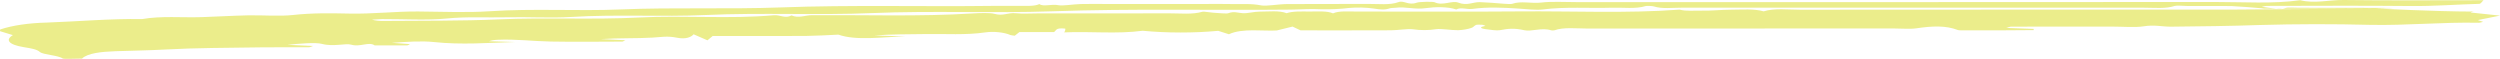 <svg width="510" height="12" viewBox="0 0 510 12" fill="none" xmlns="http://www.w3.org/2000/svg">
<path d="M484.624 1.741C508.554 2.827 504.642 2.014 504.006 2.55L510 3.184L505.473 4.096L506.561 4.456C506.266 4.518 505.93 4.651 505.631 4.645C498.218 4.486 491.048 5.219 483.577 5.071C476.07 4.877 468.517 4.887 461.016 5.101C454.968 5.313 448.978 5.378 442.936 5.441C441.074 5.461 439.552 5.006 437.287 5.37C435.594 5.641 432.959 5.423 430.744 5.423H423.434C421.219 5.423 419.004 5.421 416.789 5.423C414.574 5.425 412.374 5.431 410.167 5.444C410.006 5.444 409.853 5.529 409.291 5.692L414.883 5.899C414.874 5.98 414.866 6.061 414.856 6.142C412.547 6.159 410.238 6.182 407.927 6.19C405.491 6.198 403.054 6.195 400.618 6.19C400.203 6.19 399.587 6.196 399.406 6.125C396.949 5.173 394.19 5.291 390.92 5.779C389.691 5.961 387.871 5.808 386.321 5.808C365.498 5.808 344.676 5.798 323.853 5.823C321.586 5.825 318.97 5.502 317.077 6.188C316.98 6.204 316.872 6.212 316.762 6.212C316.651 6.212 316.543 6.204 316.446 6.188C314.576 5.553 312.445 6.502 310.958 6.166C309.036 5.732 307.746 5.808 305.942 6.163C305.39 6.272 303.946 6.077 303.047 5.944C301.79 5.758 301.87 5.5 303.035 5.275C302.806 5.197 302.625 5.074 302.337 5.05C301.955 5.018 301.258 5.019 301.114 5.083C300.678 5.279 300.621 5.563 300.091 5.718C299.421 5.949 298.496 6.107 297.472 6.165C295.937 6.171 294.048 5.801 292.937 5.959C292.224 6.075 291.421 6.137 290.603 6.14C289.785 6.142 288.979 6.085 288.258 5.973C287.05 5.831 285.261 6.173 283.727 6.18C277.542 6.21 271.356 6.193 265.316 6.193L263.678 5.423C262.849 5.627 262.021 5.831 260.472 6.213C257.888 6.402 253.401 5.689 250.7 6.987L248.513 6.291C243.494 6.75 238.104 6.744 233.096 6.275C227.846 6.975 222.402 6.364 217.097 6.606C217.273 6.352 217.349 6.093 217.321 5.835C215.255 5.634 215.586 6.18 215.007 6.545H207.955C207.599 6.824 207.318 7.046 207.019 7.282C206.712 7.237 206.281 7.216 206.119 7.144C204.857 6.587 202.697 6.359 201.001 6.608C197.009 7.192 192.905 6.882 188.866 6.948C185.385 7.004 181.889 6.96 178.331 7.238L184.723 7.424C179.853 7.548 174.675 8.342 171.033 7.066C168.835 7.192 166.613 7.281 164.379 7.332C158.005 7.364 151.627 7.344 145.382 7.344C144.99 7.669 144.722 7.894 144.321 8.227C143.248 7.759 142.37 7.377 141.496 6.995C141.046 7.523 139.997 8.07 138.096 7.692C136.086 7.292 134.933 7.567 133.092 7.673C129.729 7.867 126.131 7.728 122.533 7.977L127.571 8.206C127.295 8.33 127.113 8.486 126.927 8.486C122.054 8.5 117.166 8.562 112.311 8.475C108.729 8.411 105.267 7.948 101.563 8.114C101.209 8.125 100.867 8.157 100.557 8.208C100.248 8.259 99.978 8.328 99.766 8.41L105.099 8.572C99.543 8.737 94.098 9.175 88.496 8.575C86.018 8.309 82.916 8.53 79.927 8.735L83.632 8.998C83.417 9.099 83.243 9.255 83.059 9.256C80.851 9.269 78.641 9.259 76.432 9.256C75.246 8.445 73.471 9.649 71.665 9.116C70.493 8.77 68.047 9.584 65.672 8.953C64.379 8.61 61.104 8.892 58.629 9.141L63.865 9.378C63.478 9.501 63.24 9.642 62.996 9.644C59.674 9.659 56.342 9.613 53.03 9.663C46.562 9.761 40.001 9.754 33.683 10.101C30.277 10.289 26.938 10.328 23.57 10.446C20.678 10.547 17.861 10.841 16.732 11.948C15.578 11.948 13.016 12.079 12.79 11.925C11.803 11.25 8.797 11.179 8.129 10.598C7.495 10.049 6.449 9.88 4.879 9.625C1.706 9.11 1.025 8.124 2.627 7.164L0.006 6.361C0.043 6.223 -0.091 6.056 0.137 5.981C2.517 5.187 5.878 4.694 9.5 4.607C16.003 4.374 22.357 3.798 29.02 3.888C32.837 3.214 37.067 3.621 41.093 3.497C44.244 3.4 47.362 3.198 50.517 3.133C53.602 3.069 57.035 3.361 59.741 3.062C63.63 2.631 67.445 2.686 71.219 2.769C76.07 2.876 80.541 2.31 85.298 2.343C90.168 2.376 95.246 2.604 99.873 2.296C108.807 1.7 117.798 2.294 126.59 1.927C137.495 1.472 148.505 1.915 159.256 1.515C173.74 0.977 188.165 1.385 202.596 1.2C204.364 1.177 206.14 1.203 207.912 1.195C209.402 1.189 211.042 1.309 212.037 0.83C212.828 1.436 214.543 0.77 215.927 1.062C216.77 1.24 218.879 0.869 220.446 0.825C222.2 0.775 223.986 0.814 225.759 0.814H245.695C247.467 0.814 249.251 0.776 251.008 0.823C253.084 0.879 255.142 0.675 257.295 1.102C258.33 1.307 260.737 0.844 262.537 0.83C268.07 0.786 273.613 0.841 279.148 0.8C281.206 0.784 283.523 1.079 285.279 0.438C286.433 0.017 287.291 1.173 289.033 0.543C289.584 0.344 292.345 0.311 292.641 0.454C294.315 1.262 296.209 0.037 297.486 0.533C299.292 1.237 300.418 0.409 301.874 0.436C302.702 0.465 303.523 0.51 304.331 0.571C305.764 0.652 308.042 0.934 308.487 0.778C310.306 0.142 312.432 0.765 314.424 0.521C316.489 0.268 319.181 0.43 321.599 0.43C365.017 0.428 408.433 0.448 451.849 0.406C457.638 0.401 463.621 0.82 469.242 0.044C472.197 0.778 475.118 -0.037 478.115 0.001C487.394 0.12 496.703 0.044 506.639 0.044C506.303 0.343 506.101 0.775 505.766 0.784C501.074 0.909 496.53 1.28 491.703 1.228C481.969 1.125 472.213 1.195 462.467 1.205C462.113 1.205 461.763 1.324 461.411 1.389C461.83 1.465 462.276 1.528 462.742 1.577C463.912 1.661 464.988 2.086 466.368 1.601C466.724 1.475 468.06 1.582 468.945 1.582C481.773 1.582 494.601 1.582 484.617 1.743C461.469 1.837 461.493 1.77 461.517 1.701C459.487 1.514 457.423 1.36 455.333 1.241C454.22 1.193 447.188 1.263 446.18 1.222C445.317 1.187 443.99 1.094 443.62 1.216C441.815 1.82 439.515 1.571 437.449 1.571C405.98 1.586 374.511 1.585 343.043 1.566C341.201 1.566 339.089 1.849 337.413 1.317C337.095 1.216 335.934 1.166 335.704 1.238C333.686 1.868 331.134 1.504 328.846 1.573C324.16 1.715 319.371 1.34 314.719 1.93C313.405 2.097 311.404 1.857 309.76 1.75C306.595 1.545 303.456 1.397 300.372 1.818C299.295 1.966 297.963 1.415 297.076 1.936C295.374 1.317 292.519 1.417 291.037 1.64C288.573 2.015 286.792 1.305 284.715 1.58C284.344 1.629 283.785 1.613 283.557 1.688C282.465 2.05 281.679 1.968 280.251 1.744C278.695 1.519 276.9 1.475 275.235 1.621C273.45 1.84 271.51 1.933 269.576 1.891C267.308 1.759 265.388 1.939 263.312 1.961C247.101 2.133 230.882 1.728 214.646 2.304C202.528 2.734 190.243 2.15 177.953 2.667C166.776 3.137 155.318 2.545 143.936 3.063C134.964 3.471 125.695 2.892 116.56 3.459C112.324 3.722 107.707 3.423 103.304 3.527C99.263 3.623 95.32 3.354 91.078 3.778C87.121 4.173 82.338 3.874 77.92 3.893C77.227 3.914 76.541 3.953 75.873 4.01C76.197 4.109 76.596 4.184 77.039 4.229C77.482 4.274 77.956 4.289 78.422 4.271C86.226 4.193 93.987 4.298 101.837 3.948C111.262 3.529 120.912 4.063 130.544 3.564C139.483 3.102 148.867 3.913 157.87 3.111C159.137 2.998 160.211 3.848 161.465 3.143C162.904 3.775 164.253 3.102 165.646 3.094C176.548 3.029 187.512 3.41 198.349 2.748C199.802 2.659 201.978 2.587 202.81 2.815C204.692 3.331 205.613 2.525 207.249 2.703C208.607 2.851 210.312 2.733 211.863 2.733C220.727 2.733 229.593 2.754 238.456 2.719C240.735 2.71 243.275 3.009 245.32 2.389C245.547 2.32 246.745 2.545 247.522 2.594C248.546 2.66 250.225 2.825 250.538 2.706C251.774 2.239 252.504 2.647 253.559 2.695C254.615 2.742 255.831 2.372 256.976 2.373C258.826 2.373 260.992 2.106 262.467 2.693C263.754 2.254 265.519 2.348 267.176 2.353C268.863 2.356 270.736 2.193 271.935 2.727C273.13 2.181 275.035 2.355 276.712 2.354C287.793 2.344 298.881 2.423 309.951 2.328C320.849 2.234 331.842 2.765 342.644 1.964C343.975 2.334 345.707 2.134 347.197 2.169C349.124 2.215 351.111 1.982 353.073 1.98C355.342 1.978 357.828 1.753 359.787 2.315C361.958 1.628 364.785 1.986 367.259 1.983C396.512 1.954 425.764 1.965 455.017 1.962C457.178 1.96 459.315 1.923 484.624 1.741Z" fill="#EBED8B"/>
</svg>
